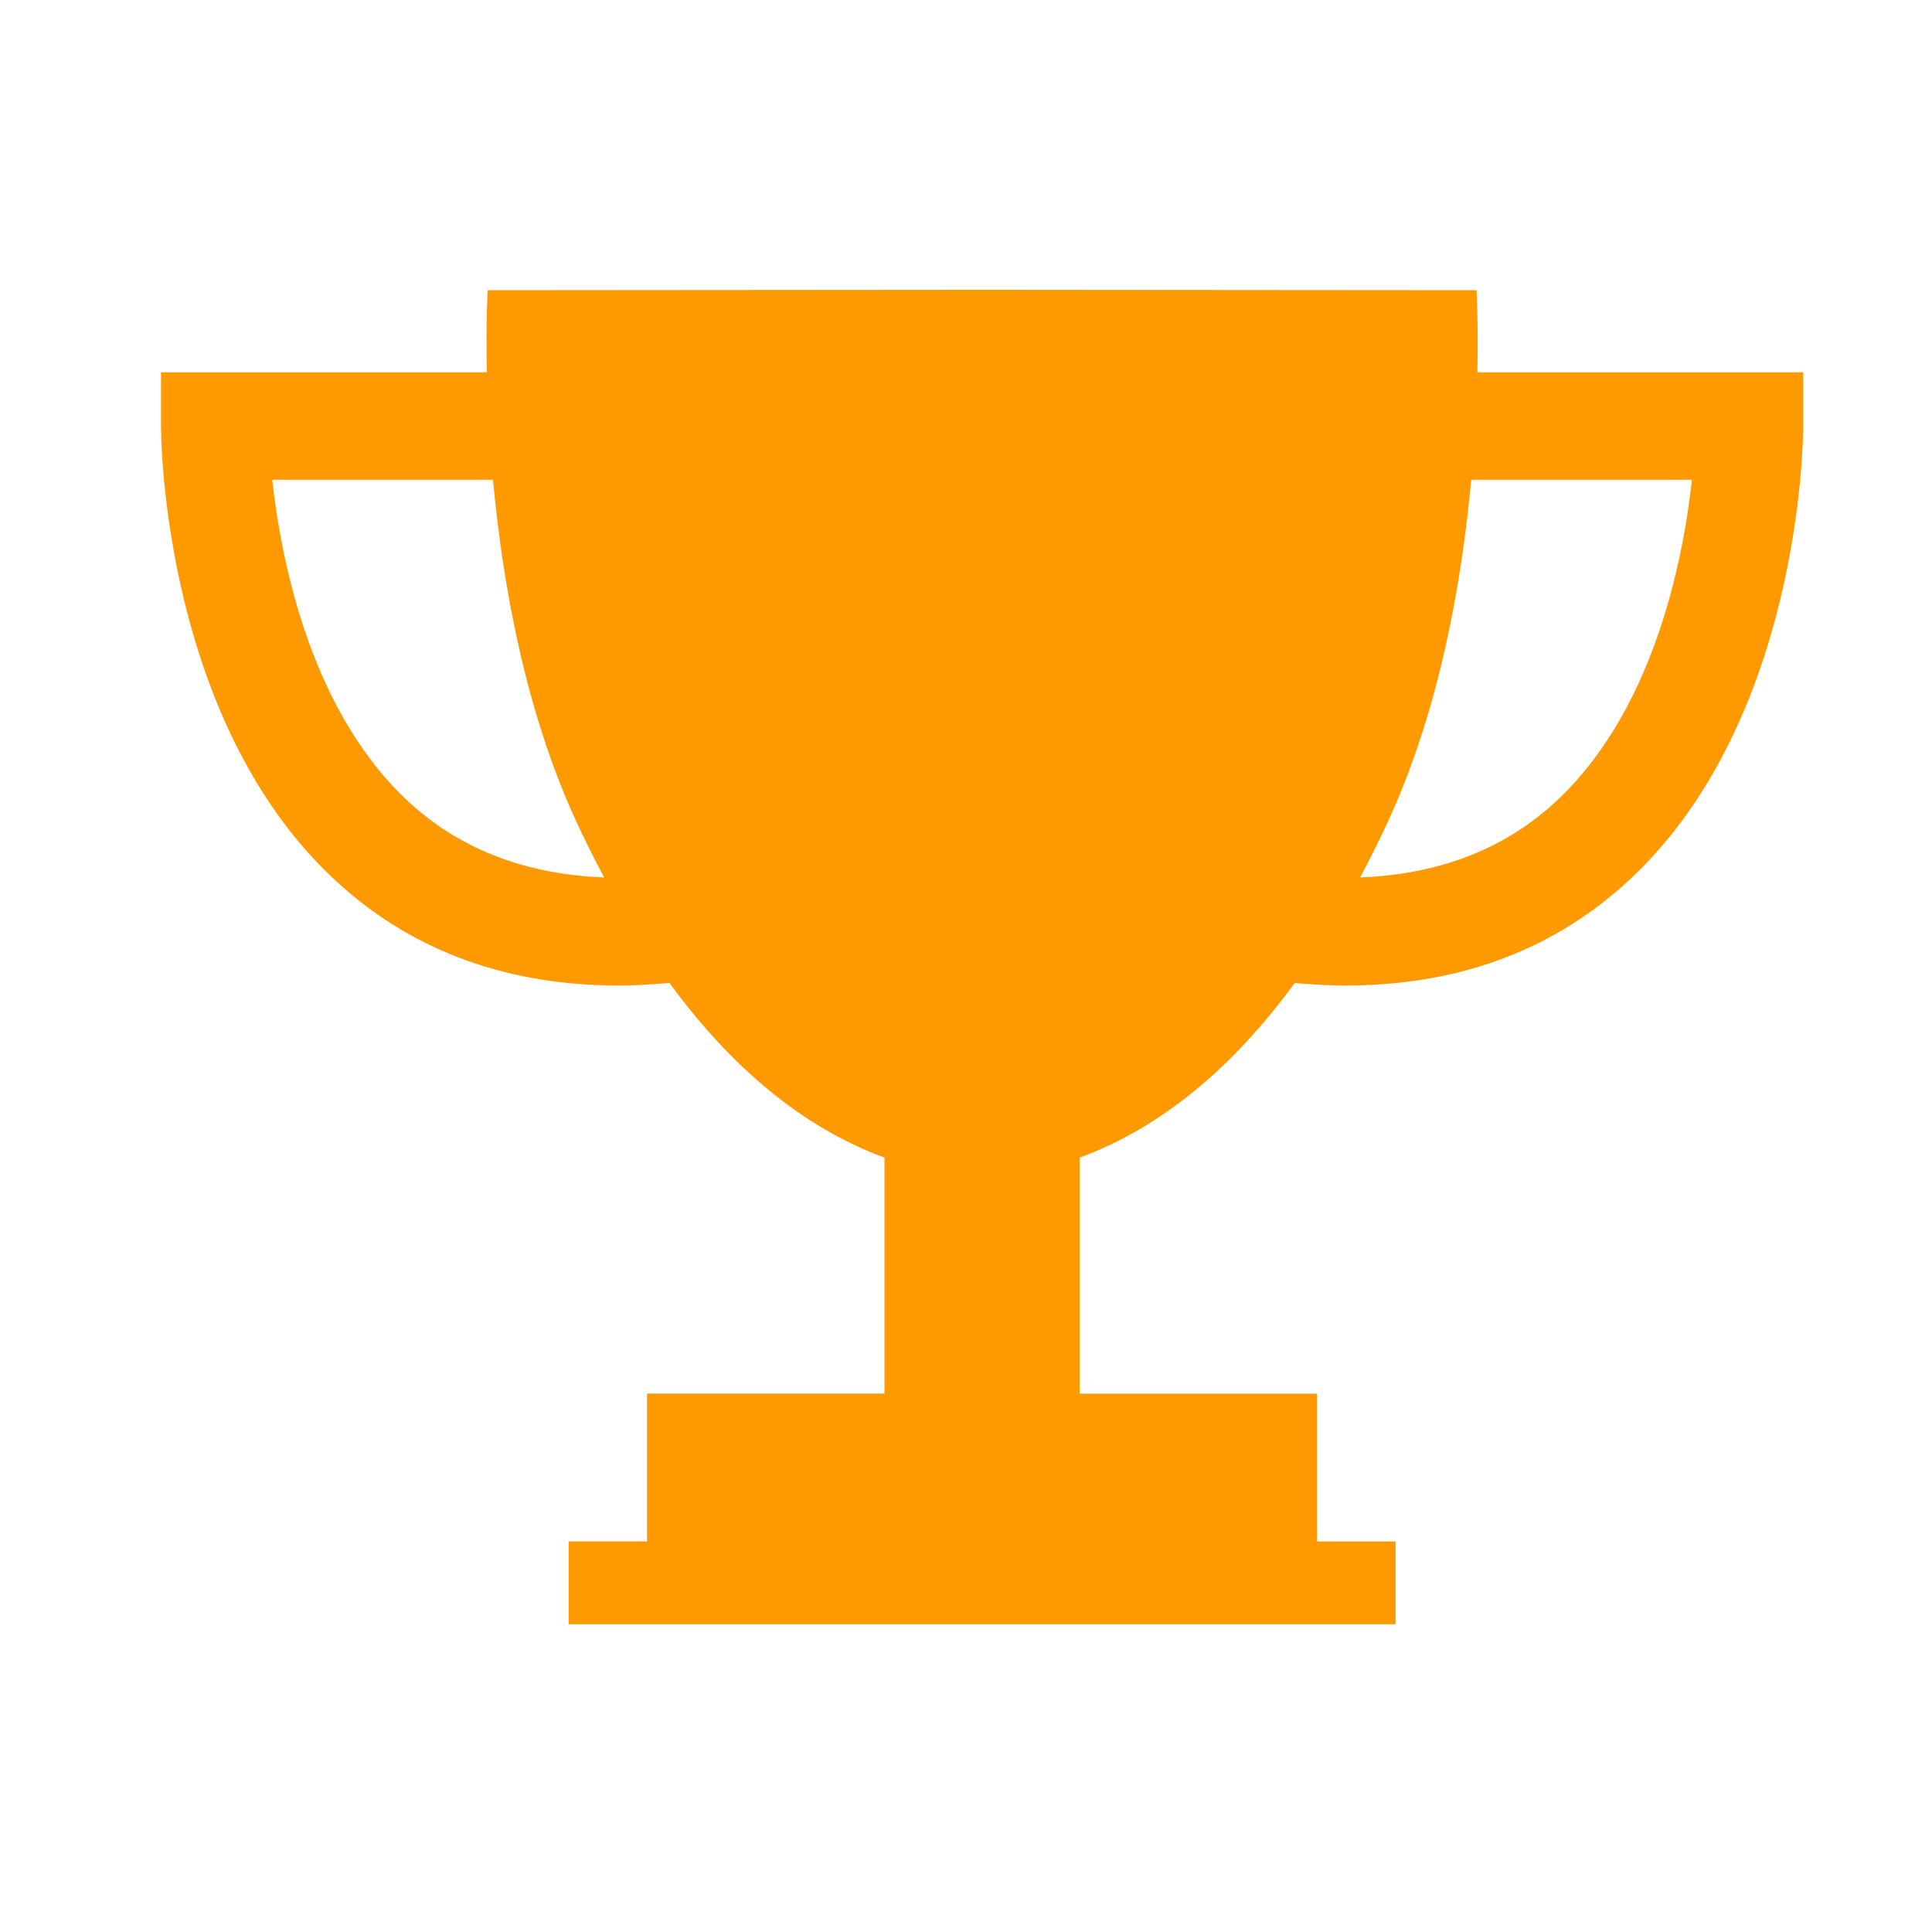 <svg width="60" height="60" viewBox="0 0 60 60" fill="none" xmlns="http://www.w3.org/2000/svg">
<path d="M45.88 11.562C45.913 9.999 45.854 9.012 45.854 9.012L30.578 9H30.5H30.422L15.145 9.012C15.145 9.012 15.087 9.999 15.12 11.562H5V13.231C5 13.612 5.064 22.598 10.61 27.52C12.923 29.573 15.809 30.605 19.211 30.607C19.726 30.607 20.255 30.572 20.791 30.526C22.723 33.173 24.956 35.026 27.468 35.95V43.279H20.095V47.87H17.659V50.444H30.422H30.578H43.341V47.872H40.904V43.281H33.531V35.951C36.041 35.028 38.275 33.174 40.208 30.528C40.747 30.574 41.276 30.607 41.791 30.607C45.191 30.603 48.077 29.573 50.39 27.518C55.936 22.596 56 13.611 56 13.23V11.562H45.88ZM12.836 25.032C9.668 22.228 8.732 17.43 8.455 14.9H15.311C15.601 18.051 16.284 21.978 17.859 25.429C18.147 26.062 18.451 26.662 18.761 27.249C16.398 27.159 14.409 26.422 12.836 25.032ZM48.164 25.032C46.593 26.423 44.602 27.159 42.241 27.249C42.551 26.664 42.854 26.062 43.143 25.429C44.718 21.978 45.4 18.051 45.689 14.9H52.545C52.268 17.428 51.333 22.227 48.164 25.032Z" fill="#FF9900"/>
</svg>
